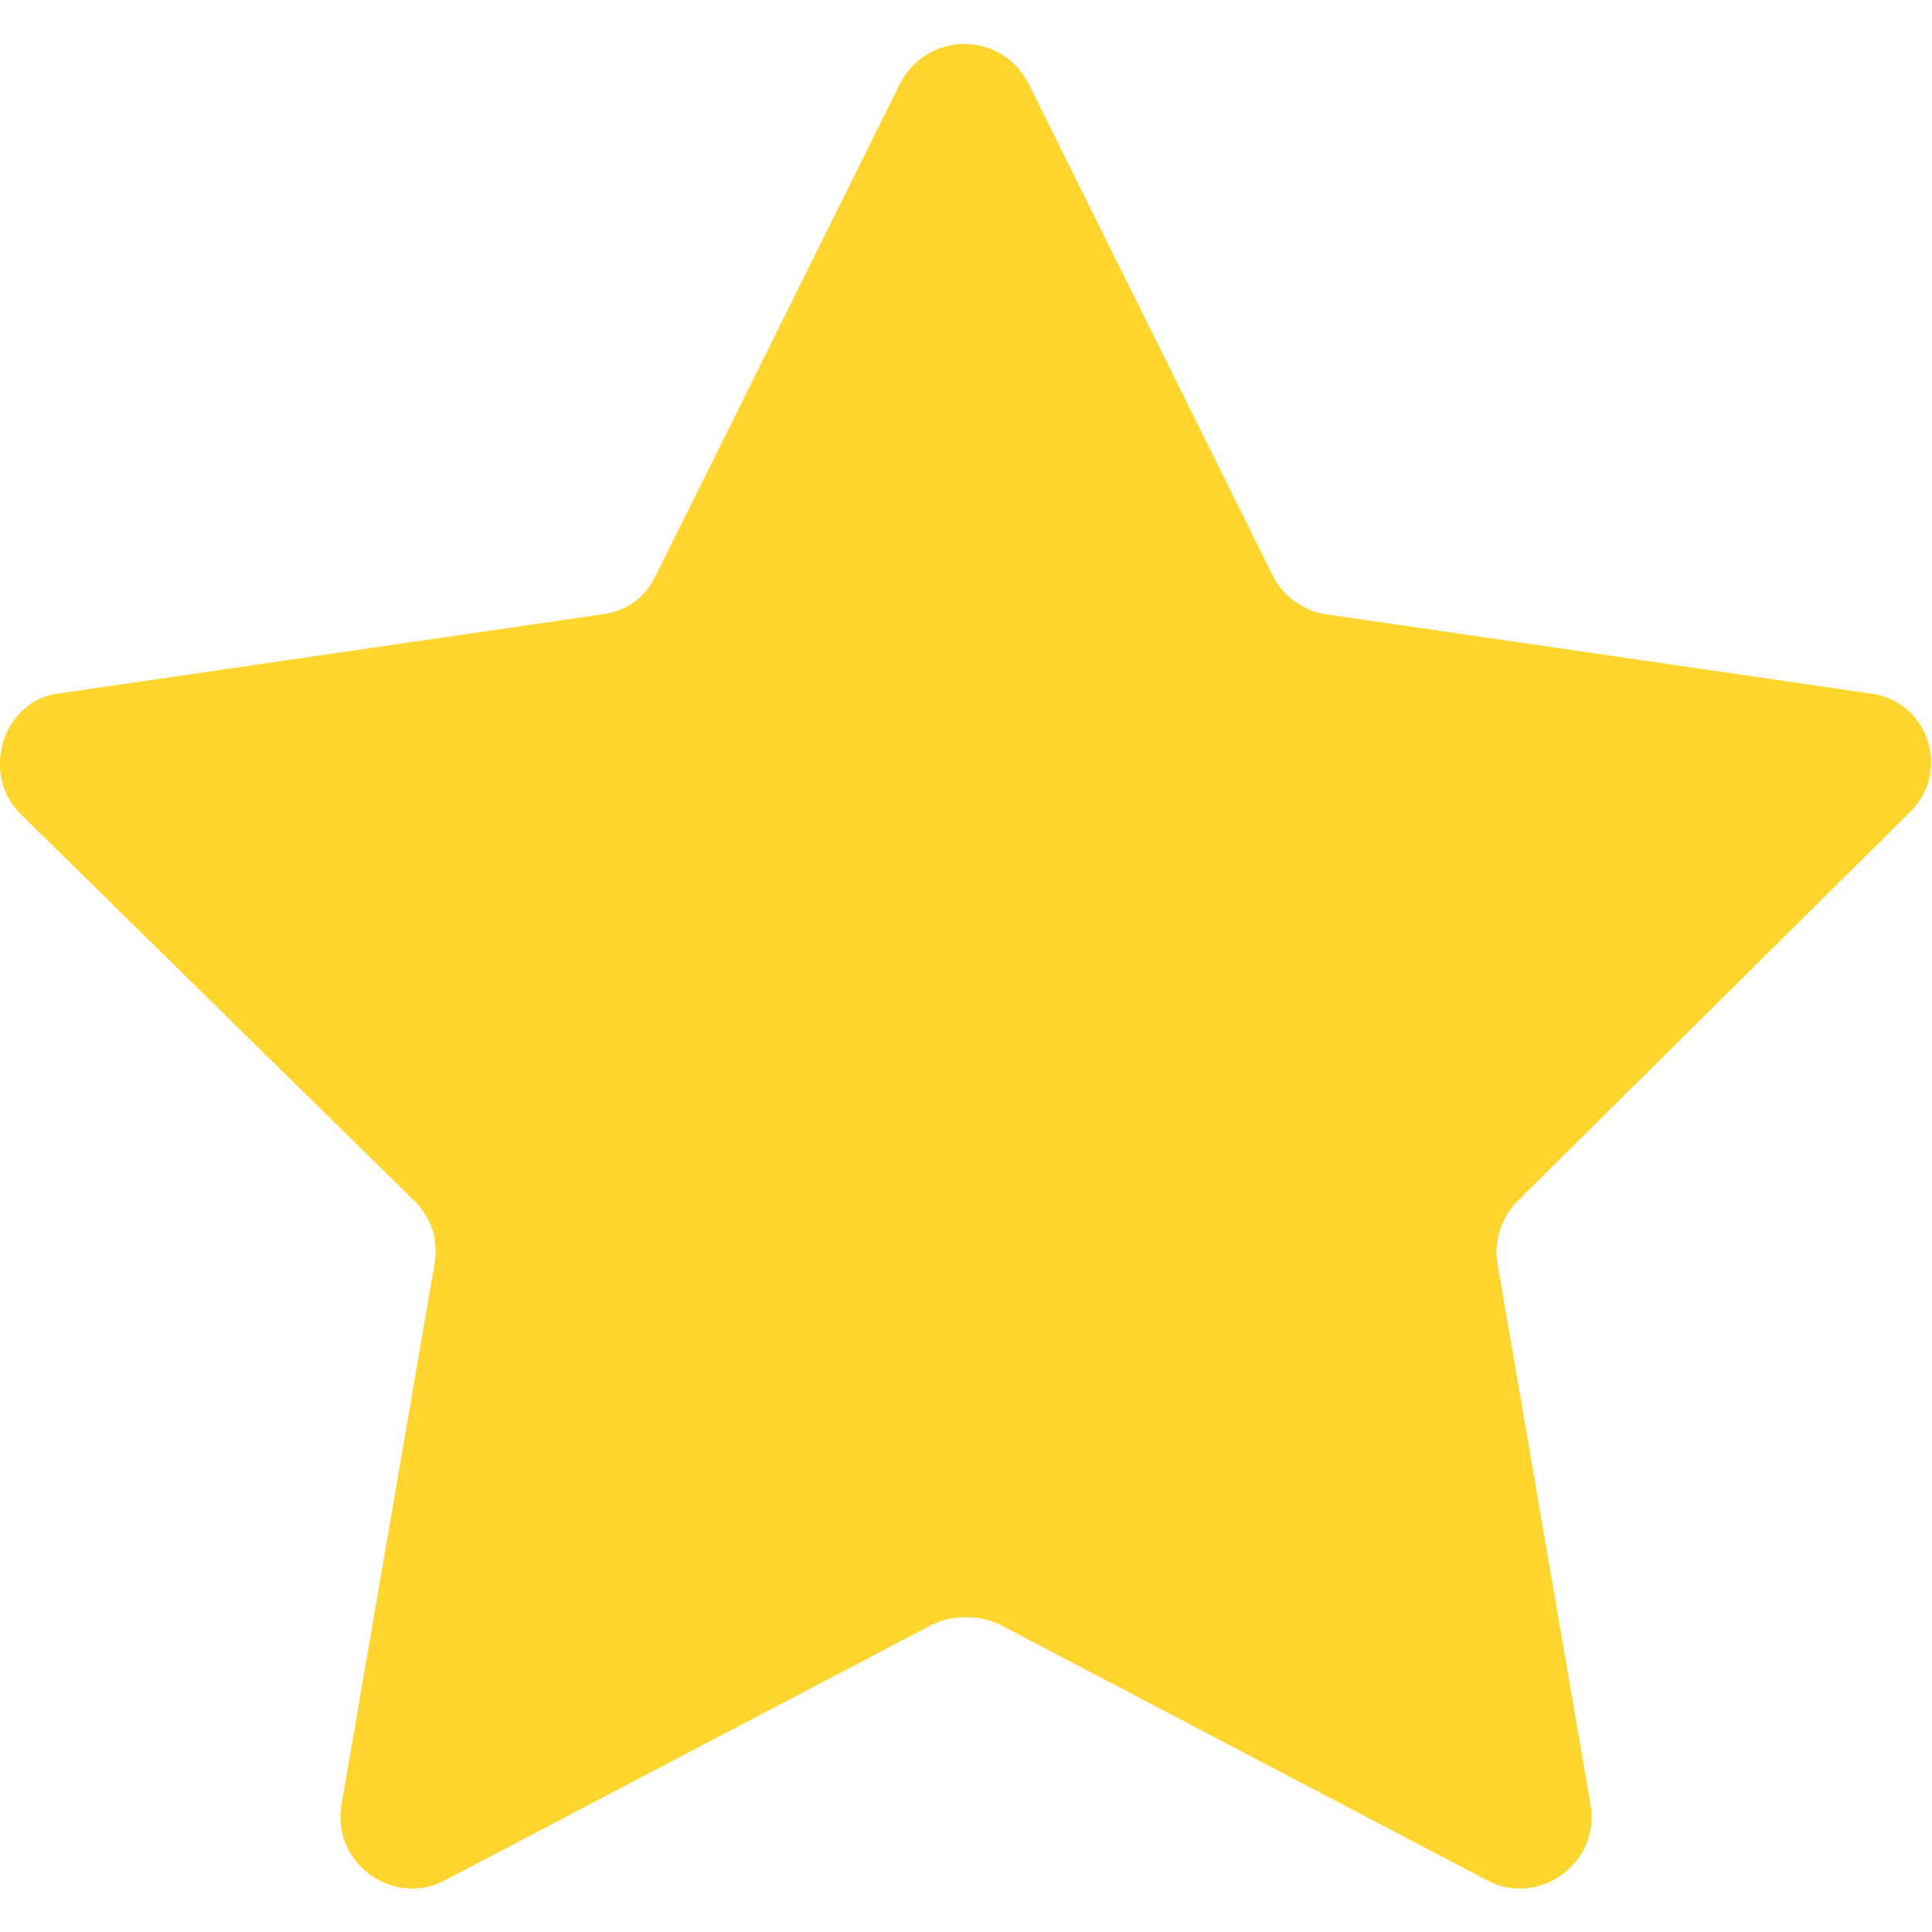 <?xml version="1.0" encoding="utf-8"?>
<!-- Generator: Adobe Illustrator 19.2.1, SVG Export Plug-In . SVG Version: 6.00 Build 0)  -->
<svg version="1.1" id="Layer_1" xmlns="http://www.w3.org/2000/svg" xmlns:xlink="http://www.w3.org/1999/xlink" x="0px" y="0px"
	 viewBox="0 0 56 56" style="enable-background:new 0 0 56 56;" xml:space="preserve">
<style type="text/css">
	.st0{fill:#FFD52E;}
</style>
<path class="st0" d="M27,47.1l-14.1,7.4c-1.5,0.8-3.3-0.5-3-2.2l2.7-15.7c0.1-0.7-0.1-1.3-0.6-1.8L0.6,23.6
	c-1.2-1.2-0.5-3.3,1.1-3.5l15.8-2.3c0.7-0.1,1.2-0.5,1.5-1.1l7.1-14.3c0.8-1.5,2.9-1.5,3.7,0l7.1,14.3c0.3,0.6,0.9,1,1.5,1.1
	l15.8,2.3c1.7,0.2,2.4,2.3,1.1,3.5L44,34.8c-0.5,0.5-0.7,1.2-0.6,1.8l2.7,15.7c0.3,1.7-1.5,3-3,2.2L29,47.1
	C28.4,46.8,27.6,46.8,27,47.1z"/>
</svg>
